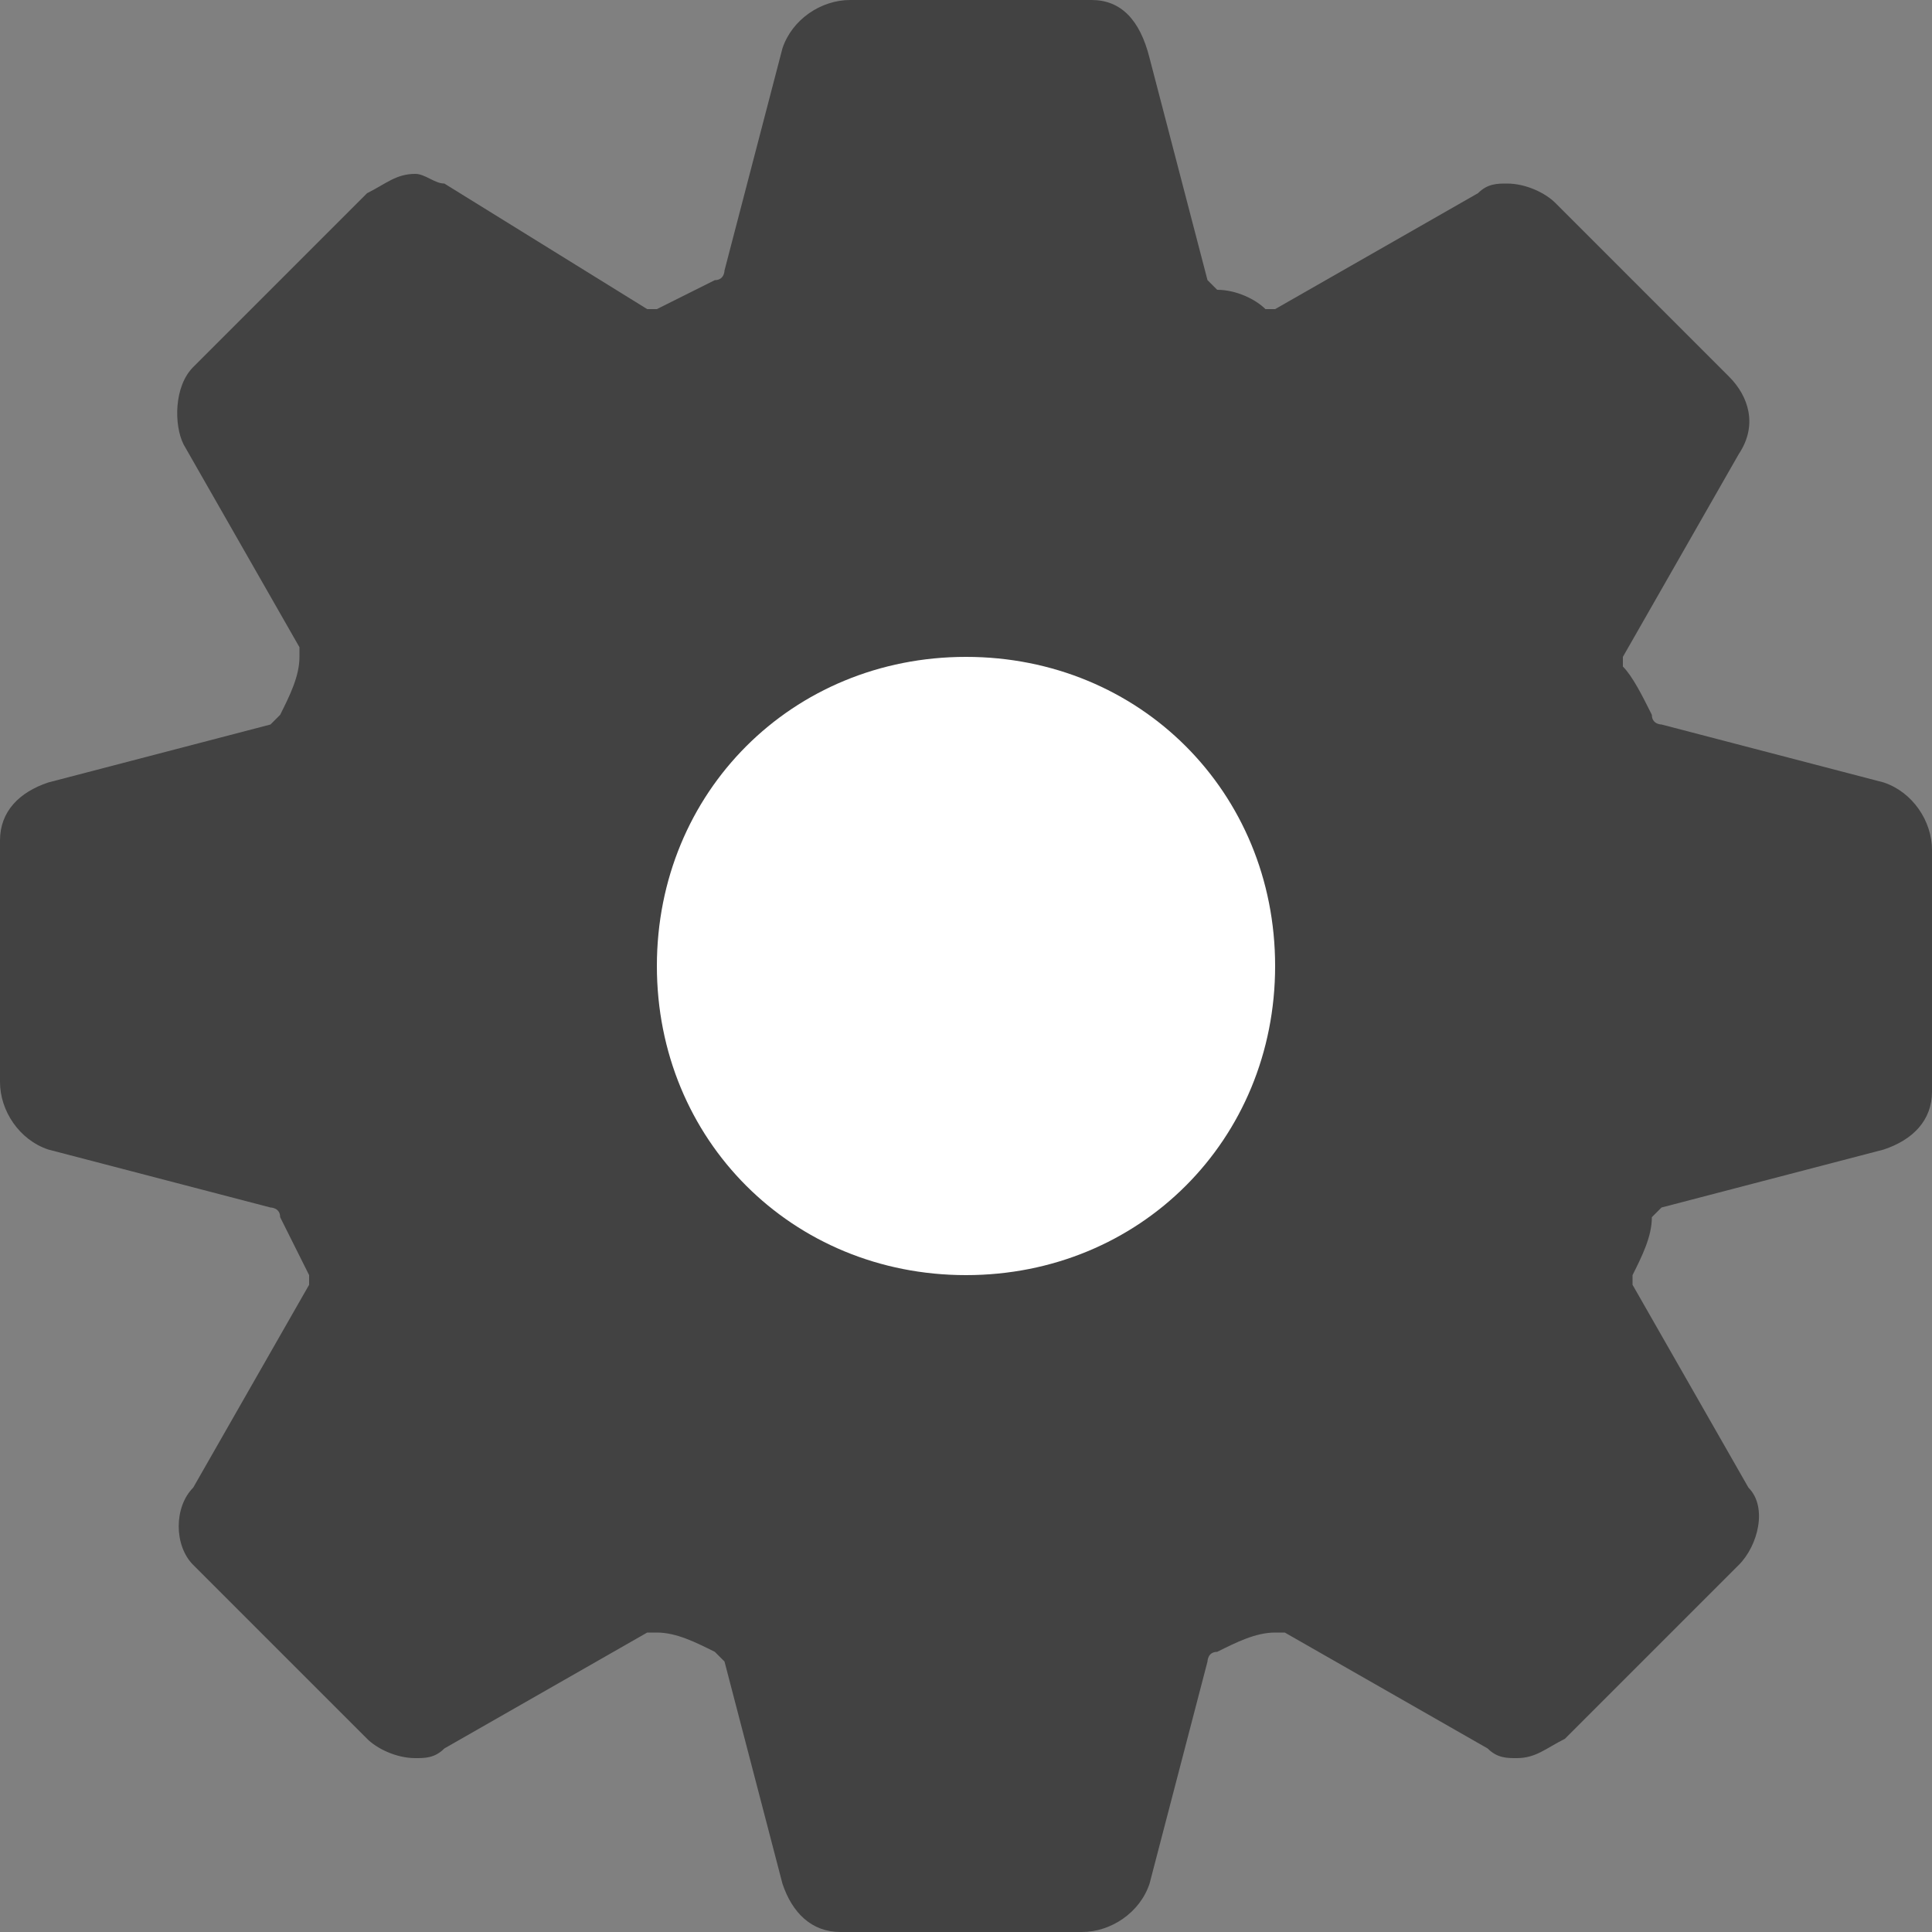 <?xml version="1.0" encoding="utf-8"?>
<!-- Generator: Adobe Illustrator 19.0.0, SVG Export Plug-In . SVG Version: 6.00 Build 0)  -->
<svg version="1.1" id="Слой_1" xmlns="http://www.w3.org/2000/svg" xmlns:xlink="http://www.w3.org/1999/xlink" x="0px" y="0px"
	 viewBox="0 0 20 20" style="enable-background:new 0 0 20 20;" xml:space="preserve">
<rect x="0" y="0" width="20" height="20" fill="#808080" stroke="none"/>
<style type="text/css">
	.st0{fill:#424242;}
	.st1{fill:#FFFFFF;}
</style>
<g id="XMLID_2_">
	<path id="XMLID_8_" class="st0" d="M19.5,8.1l-2.3-0.6c0,0-0.1,0-0.1-0.1C17,7.2,16.9,7,16.8,6.9c0,0,0-0.1,0-0.1l1.2-2.1
		c0.2-0.3,0.1-0.6-0.1-0.8l-1.8-1.8c-0.1-0.1-0.3-0.2-0.5-0.2c-0.1,0-0.2,0-0.3,0.1l-2.1,1.2c0,0-0.1,0-0.1,0C13,3.1,12.8,3,12.6,3
		c0,0-0.1-0.1-0.1-0.1l-0.6-2.3C11.8,0.2,11.6,0,11.3,0L8.8,0C8.5,0,8.2,0.2,8.1,0.5L7.5,2.8c0,0,0,0.1-0.1,0.1C7.2,3,7,3.1,6.8,3.2
		c0,0-0.1,0-0.1,0L4.6,1.9C4.5,1.9,4.4,1.8,4.3,1.8C4.1,1.8,4,1.9,3.8,2L2,3.8C1.8,4,1.8,4.4,1.9,4.6l1.2,2.1c0,0,0,0.1,0,0.1
		C3.1,7,3,7.2,2.9,7.4c0,0-0.1,0.1-0.1,0.1L0.5,8.1C0.2,8.2,0,8.4,0,8.7l0,2.5c0,0.3,0.2,0.6,0.5,0.7l2.3,0.6c0,0,0.1,0,0.1,0.1
		C3,12.8,3.1,13,3.2,13.2c0,0,0,0.1,0,0.1l-1.2,2.1C1.8,15.6,1.8,16,2,16.2L3.8,18c0.1,0.1,0.3,0.2,0.5,0.2c0.1,0,0.2,0,0.3-0.1
		l2.1-1.2c0,0,0.1,0,0.1,0C7,16.9,7.2,17,7.4,17.1c0,0,0.1,0.1,0.1,0.1l0.6,2.3C8.2,19.8,8.4,20,8.7,20l2.5,0c0.3,0,0.6-0.2,0.7-0.5
		l0.6-2.3c0,0,0-0.1,0.1-0.1c0.2-0.1,0.4-0.2,0.6-0.2c0,0,0.1,0,0.1,0l2.1,1.2c0.1,0.1,0.2,0.1,0.3,0.1h0c0.2,0,0.3-0.1,0.5-0.2
		l1.8-1.8c0.2-0.2,0.3-0.6,0.1-0.8l-1.2-2.1c0,0,0-0.1,0-0.1c0.1-0.2,0.2-0.4,0.2-0.6c0,0,0.1-0.1,0.1-0.1l2.3-0.6
		c0.3-0.1,0.5-0.3,0.5-0.6l0-2.5C20,8.5,19.8,8.2,19.5,8.1z"/>
	<path id="XMLID_5_" class="st1" d="M13.2,10c0-1.8-1.4-3.2-3.2-3.2S6.8,8.2,6.8,10s1.4,3.2,3.2,3.2S13.2,11.8,13.2,10z"/>
</g>
</svg>

